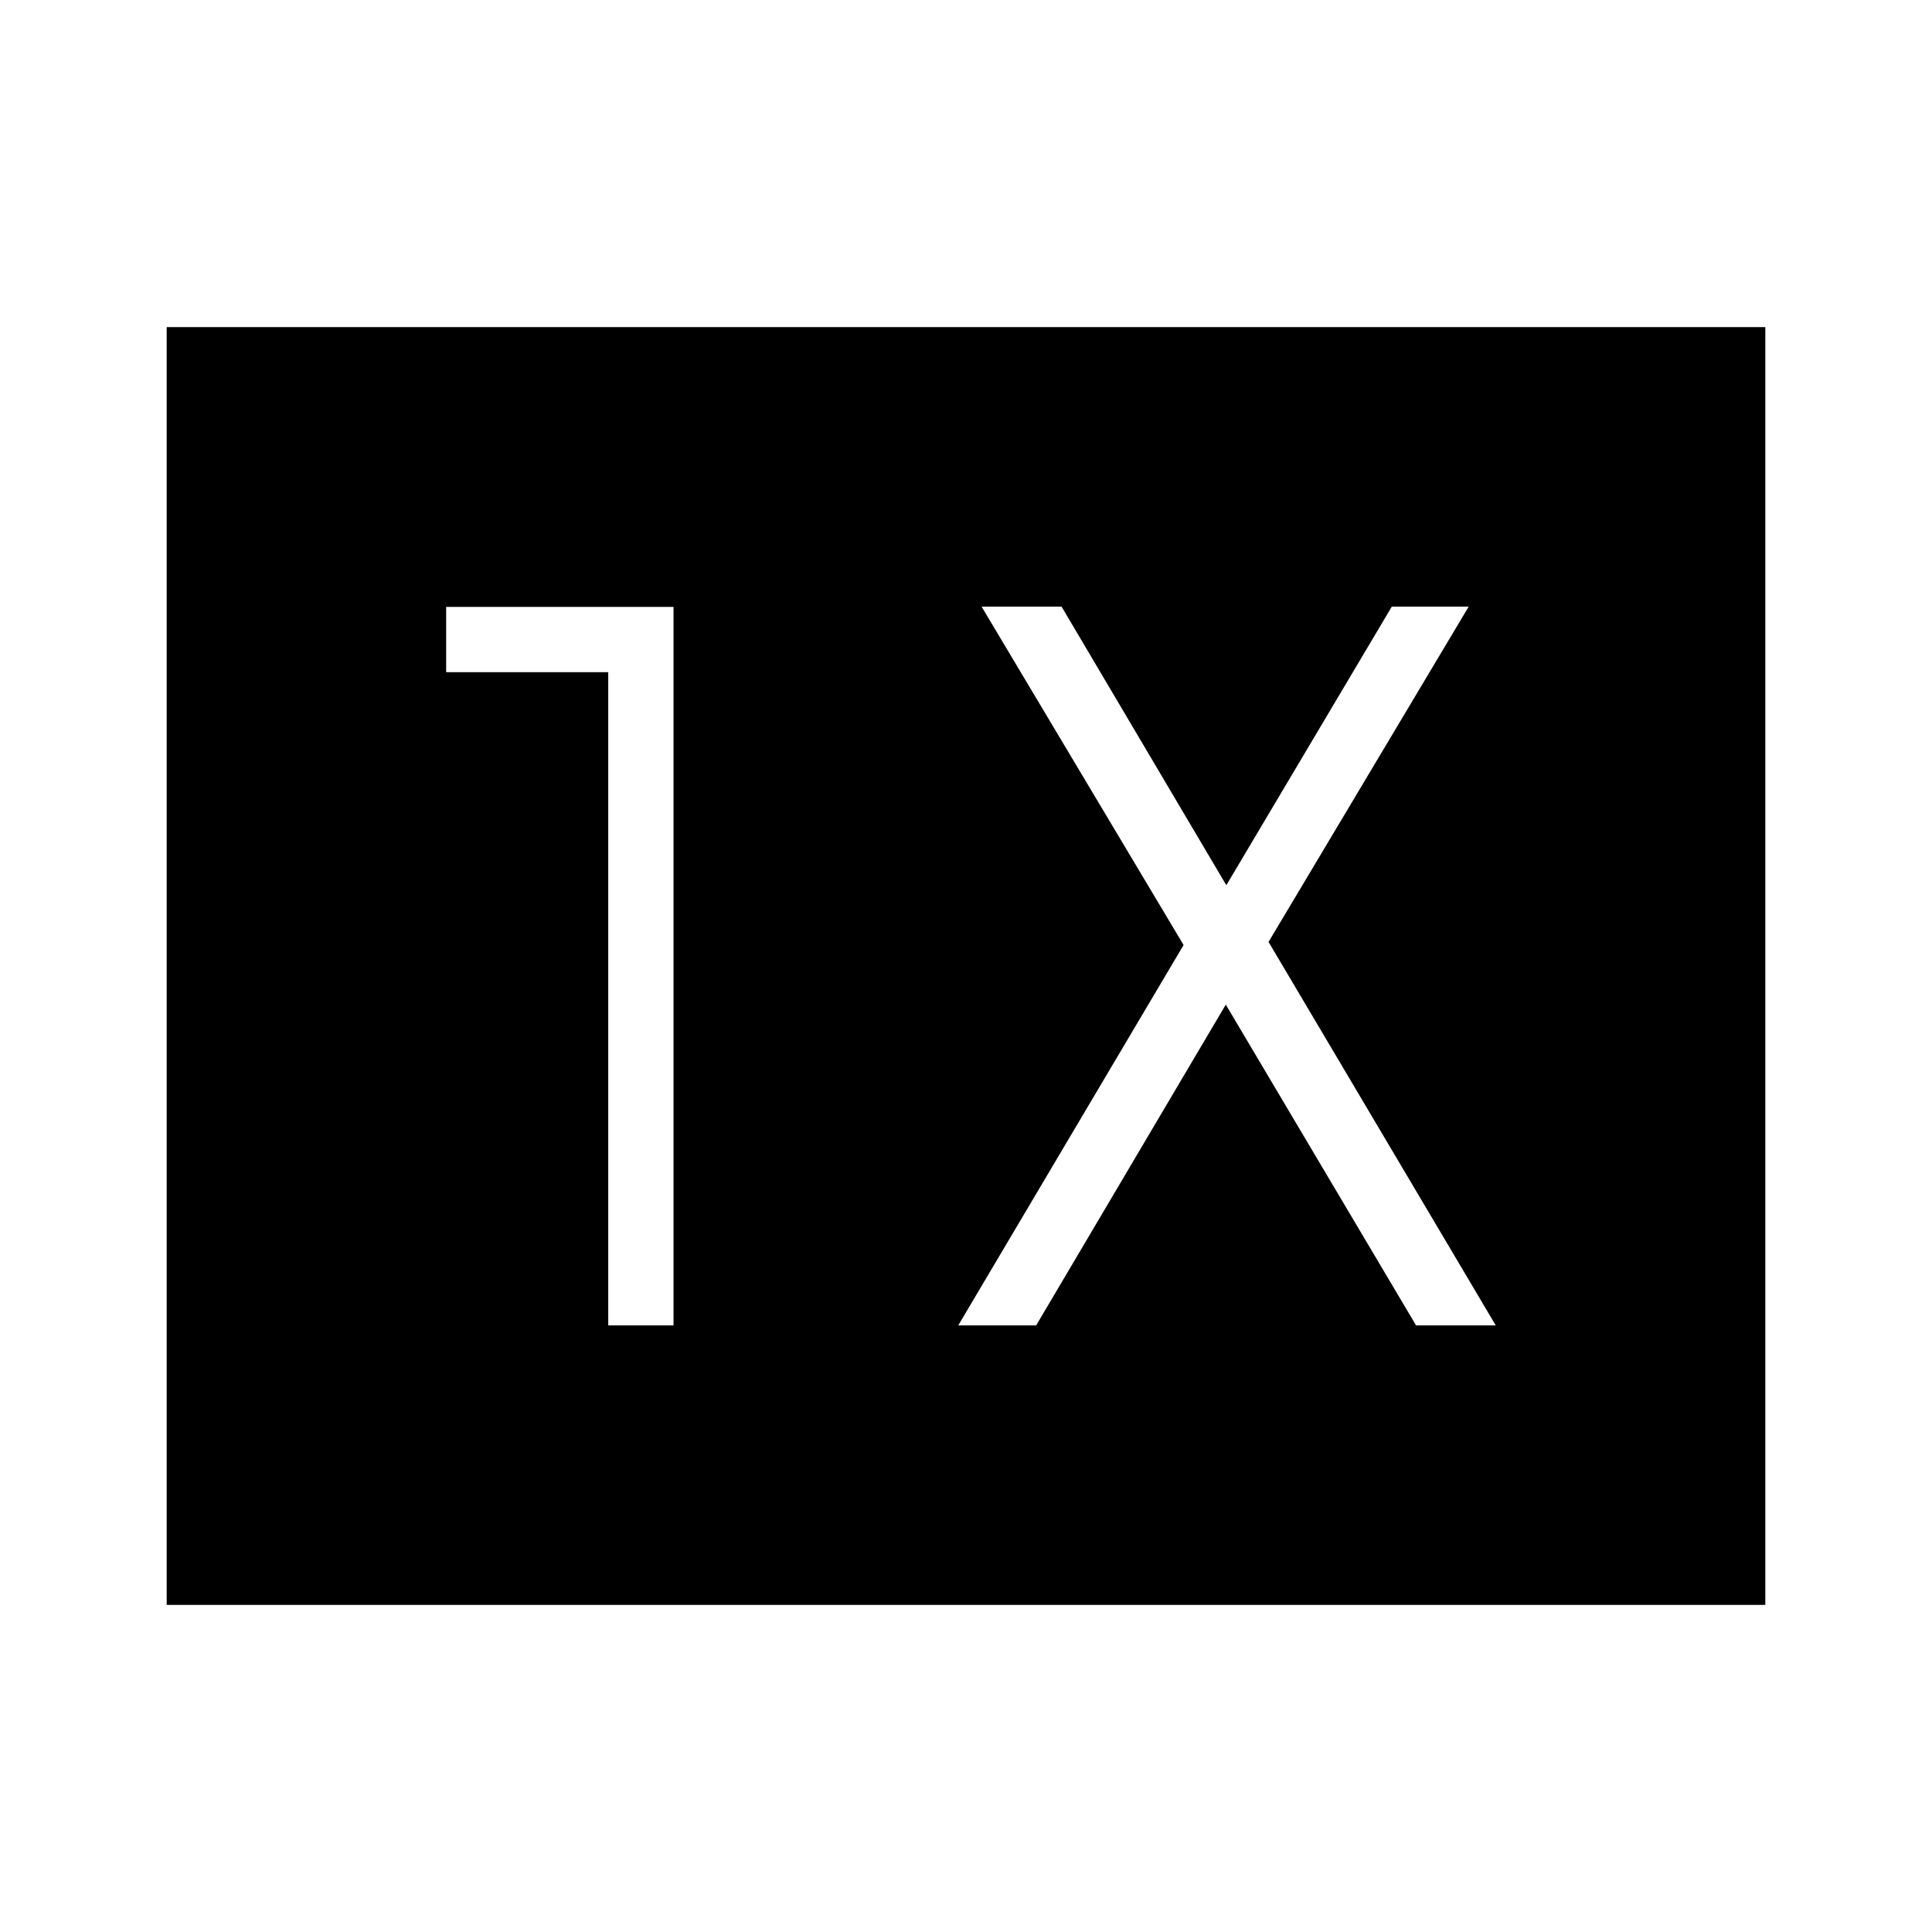 <svg xmlns="http://www.w3.org/2000/svg" height="40" viewBox="0 96 960 960" width="40"><path d="M302.231 754.59h32.436V397.564H221.692V430h80.539v324.59Zm173.91 0h38.718l94.231-159.398 94.551 159.398h39.59L630.333 564.038l99.462-166.628H691.59l-82.231 138.449-81.885-138.449h-39.743l100.384 168.167L476.141 754.59ZM82.821 893.462V258.538H877.18v634.924H82.82Z"/></svg>